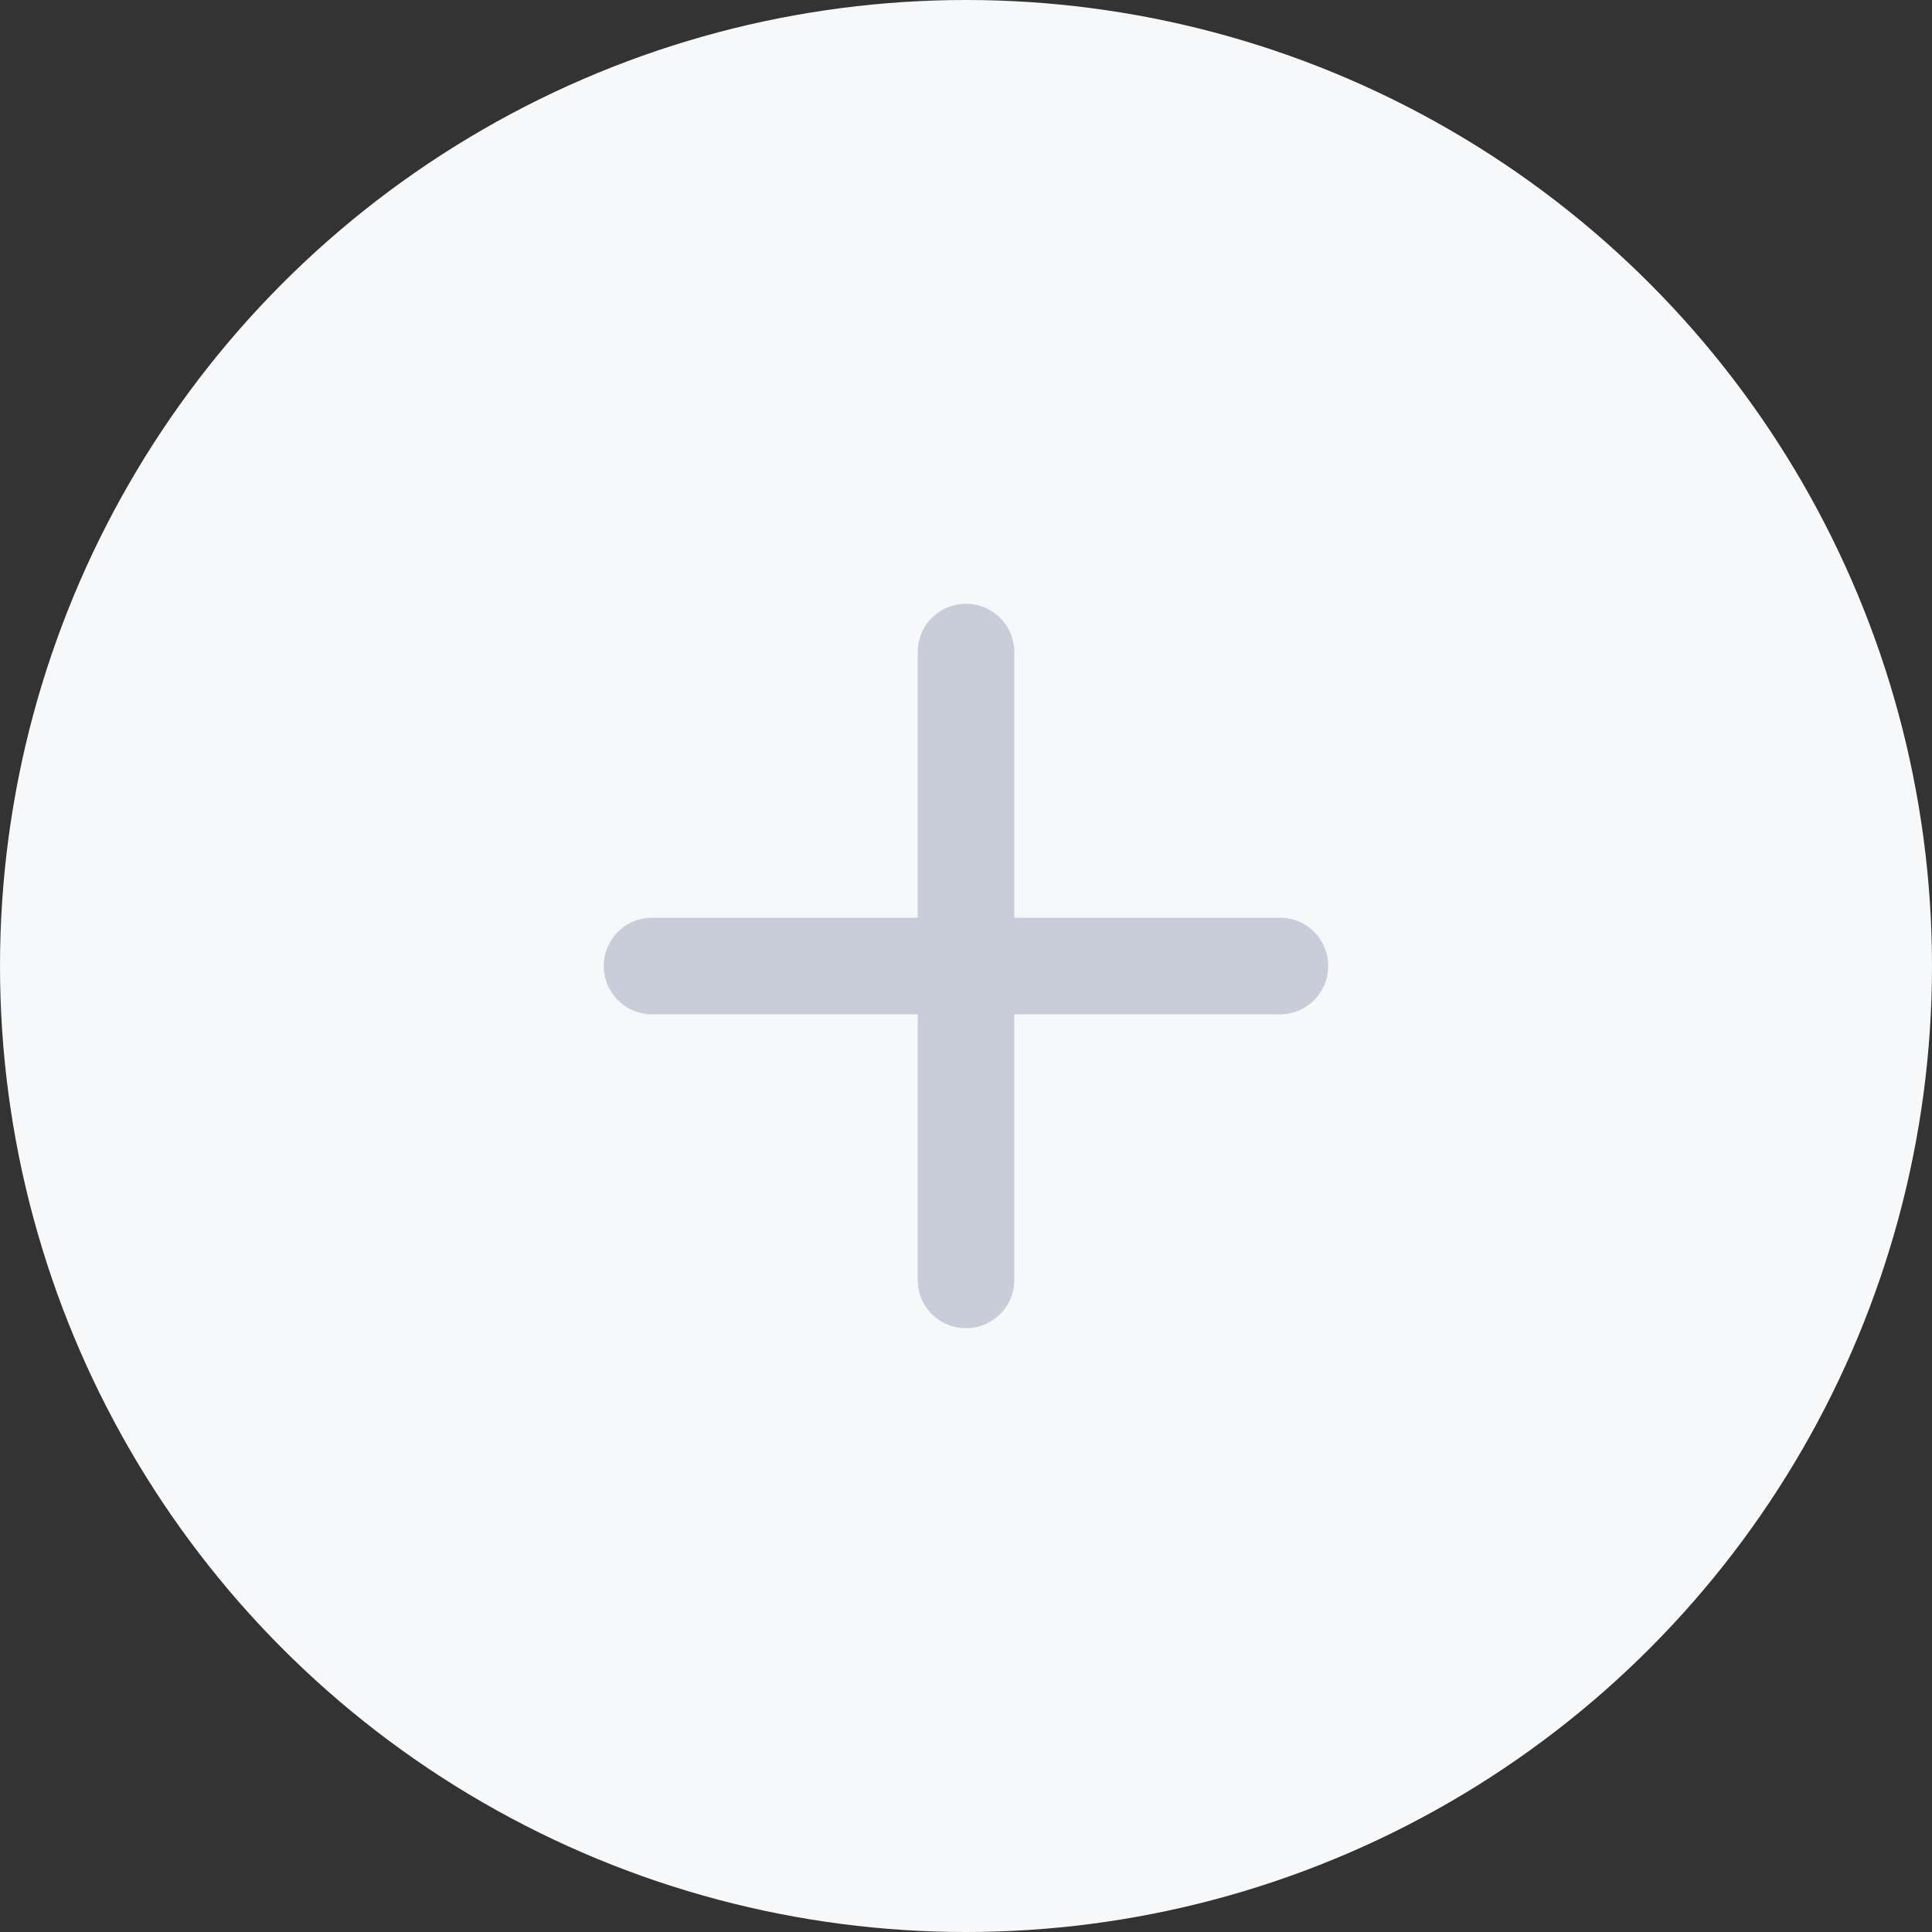 <svg width="40" height="40" viewBox="0 0 40 40" fill="none" xmlns="http://www.w3.org/2000/svg">
<rect x="0" y="0" width="40" height="40" fill="#333333" stroke="none"/>
<g clip-path="url(#clip0_3907_47883)">
<circle cx="20" cy="20" r="20" fill="#F7F8F9"/>
<path d="M20 13.5V26.5" stroke="#C8CDD9" stroke-width="2" stroke-linecap="round"/>
<path d="M26.5 20L13.5 20" stroke="#C8CDD9" stroke-width="2" stroke-linecap="round"/>
</g>
<defs>
<clipPath id="clip0_3907_47883">
<rect width="40" height="40" fill="white"/>
</clipPath>
</defs>
</svg>
